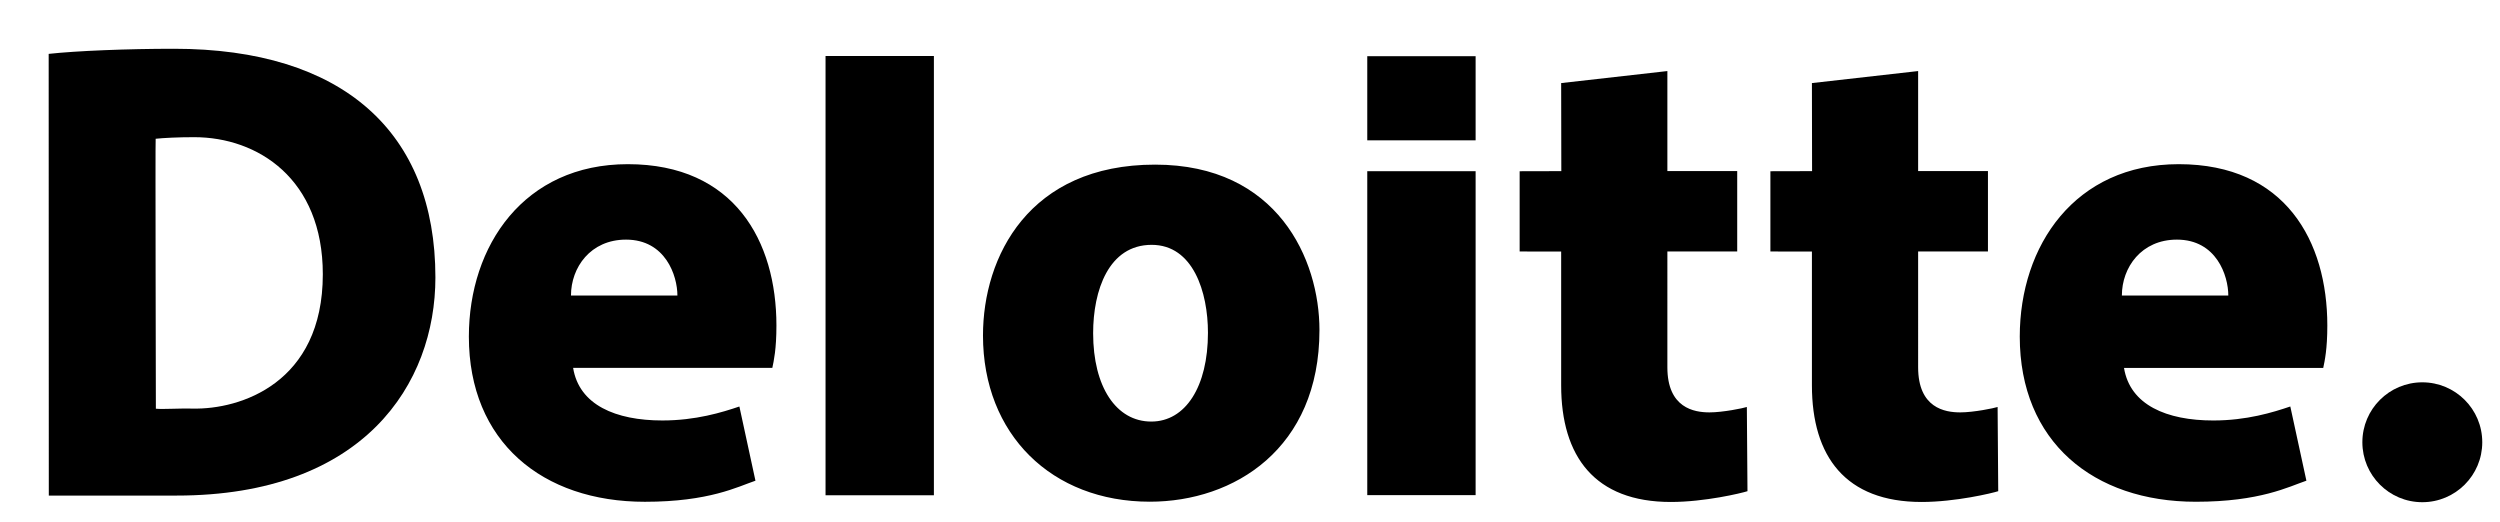 <svg xmlns="http://www.w3.org/2000/svg" id="deloitte-logo" viewBox="0 0 910 190">
  <path d="M300.497 180.272h39.44V20.392h-39.44v159.88zM227.865 87.22c14.366 0 18.71 13.128 18.71 20.347h-38.74c0-10.214 7.1-20.346 20.03-20.346zm41.268 60.745c-6.312 2.14-15.874 5.084-28.037 5.084-17 0-30.312-5.666-32.48-19.14h72.51c.538-2.58 1.492-6.753 1.492-15.434 0-30.618-15.23-58.717-54.1-58.717-37.754 0-57.852 29.607-57.852 62.77 0 38.246 26.737 60.12 64.06 60.12 23.472 0 33.837-5.503 40.258-7.674l-5.85-27.01M792.39 87.22c14.402 0 18.714 13.128 18.714 20.352-.026-.01-38.73-.01-38.74 0 0-10.22 7.09-20.35 20.026-20.35zm41.278 60.74c-6.312 2.145-15.874 5.094-28.027 5.094-17.018 0-30.32-5.67-32.503-19.134h72.518c.54-2.586 1.488-6.768 1.488-15.438 0-30.63-15.232-58.723-54.09-58.723-37.75 0-57.862 29.596-57.862 62.764 0 38.24 26.78 60.116 64.082 60.116 23.446 0 33.82-5.493 40.252-7.67l-5.856-27.01M419.056 153.448c-12.764 0-21.155-12.625-21.155-32.152 0-15.563 5.624-32.173 21.3-32.173 15.13 0 20.493 17.216 20.493 32.002 0 19.62-8.163 32.323-20.637 32.323zm-.518 29.172c30.685 0 61.744-19.32 61.744-62.48 0-25.705-15.22-60.215-59.82-60.215-45.913 0-62.657 33.448-62.657 62.174 0 36.043 25.03 60.52 60.733 60.52M497.684 180.22h39.44V62.32h-39.44v117.9zM659.538 30.24l.057 32.053-15.17.037v29.213l15.113.016v48.703c0 25.918 12.25 42.455 39.91 42.455 12.344 0 25.69-3.208 27.907-3.923.03-.026-.228-30.54-.228-30.65-1.264.426-8.71 1.965-13.604 1.965-5.55 0-15.324-1.56-15.324-16.423V91.543h25.414v-29.27H698.2V25.866l-38.662 4.374M568.264 30.24l.057 32.053-15.168.037v29.213l15.112.016v48.703c0 25.918 12.252 42.455 39.916 42.455 12.34 0 25.684-3.208 27.902-3.923.03-.026-.228-30.54-.228-30.65-1.265.426-8.712 1.965-13.6 1.965-5.554 0-15.33-1.56-15.33-16.423V91.543h25.42v-29.27h-25.42V25.866l-38.66 4.374M497.684 51.073h39.44V20.445h-39.44v30.628z" fill="#000000"/>
  <path d="M17.763 180.407l46.523-.02c68.206 0 94.202-40.71 94.202-79.39 0-53.007-33.8-83.247-95.15-83.247-16.864 0-35.443.746-45.62 1.86l.045 160.797zM70.23 148.72c-5.26-.113-10.727.297-13.495.058.016-.01-.233-98.25-.072-98.27 2.902-.305 8.038-.575 14.013-.575 23.166 0 46.83 15.164 46.83 49.892 0 39.796-30.24 49.27-47.276 48.896" fill="#000000" fill-rule="evenodd"/>
  <path d="M859.902 160.978c0-12.05 9.77-21.813 21.818-21.813 12.044 0 21.823 9.763 21.823 21.813 0 12.054-9.78 21.823-21.823 21.823-12.05 0-21.818-9.768-21.818-21.822" fill="#000000"/>
</svg>

